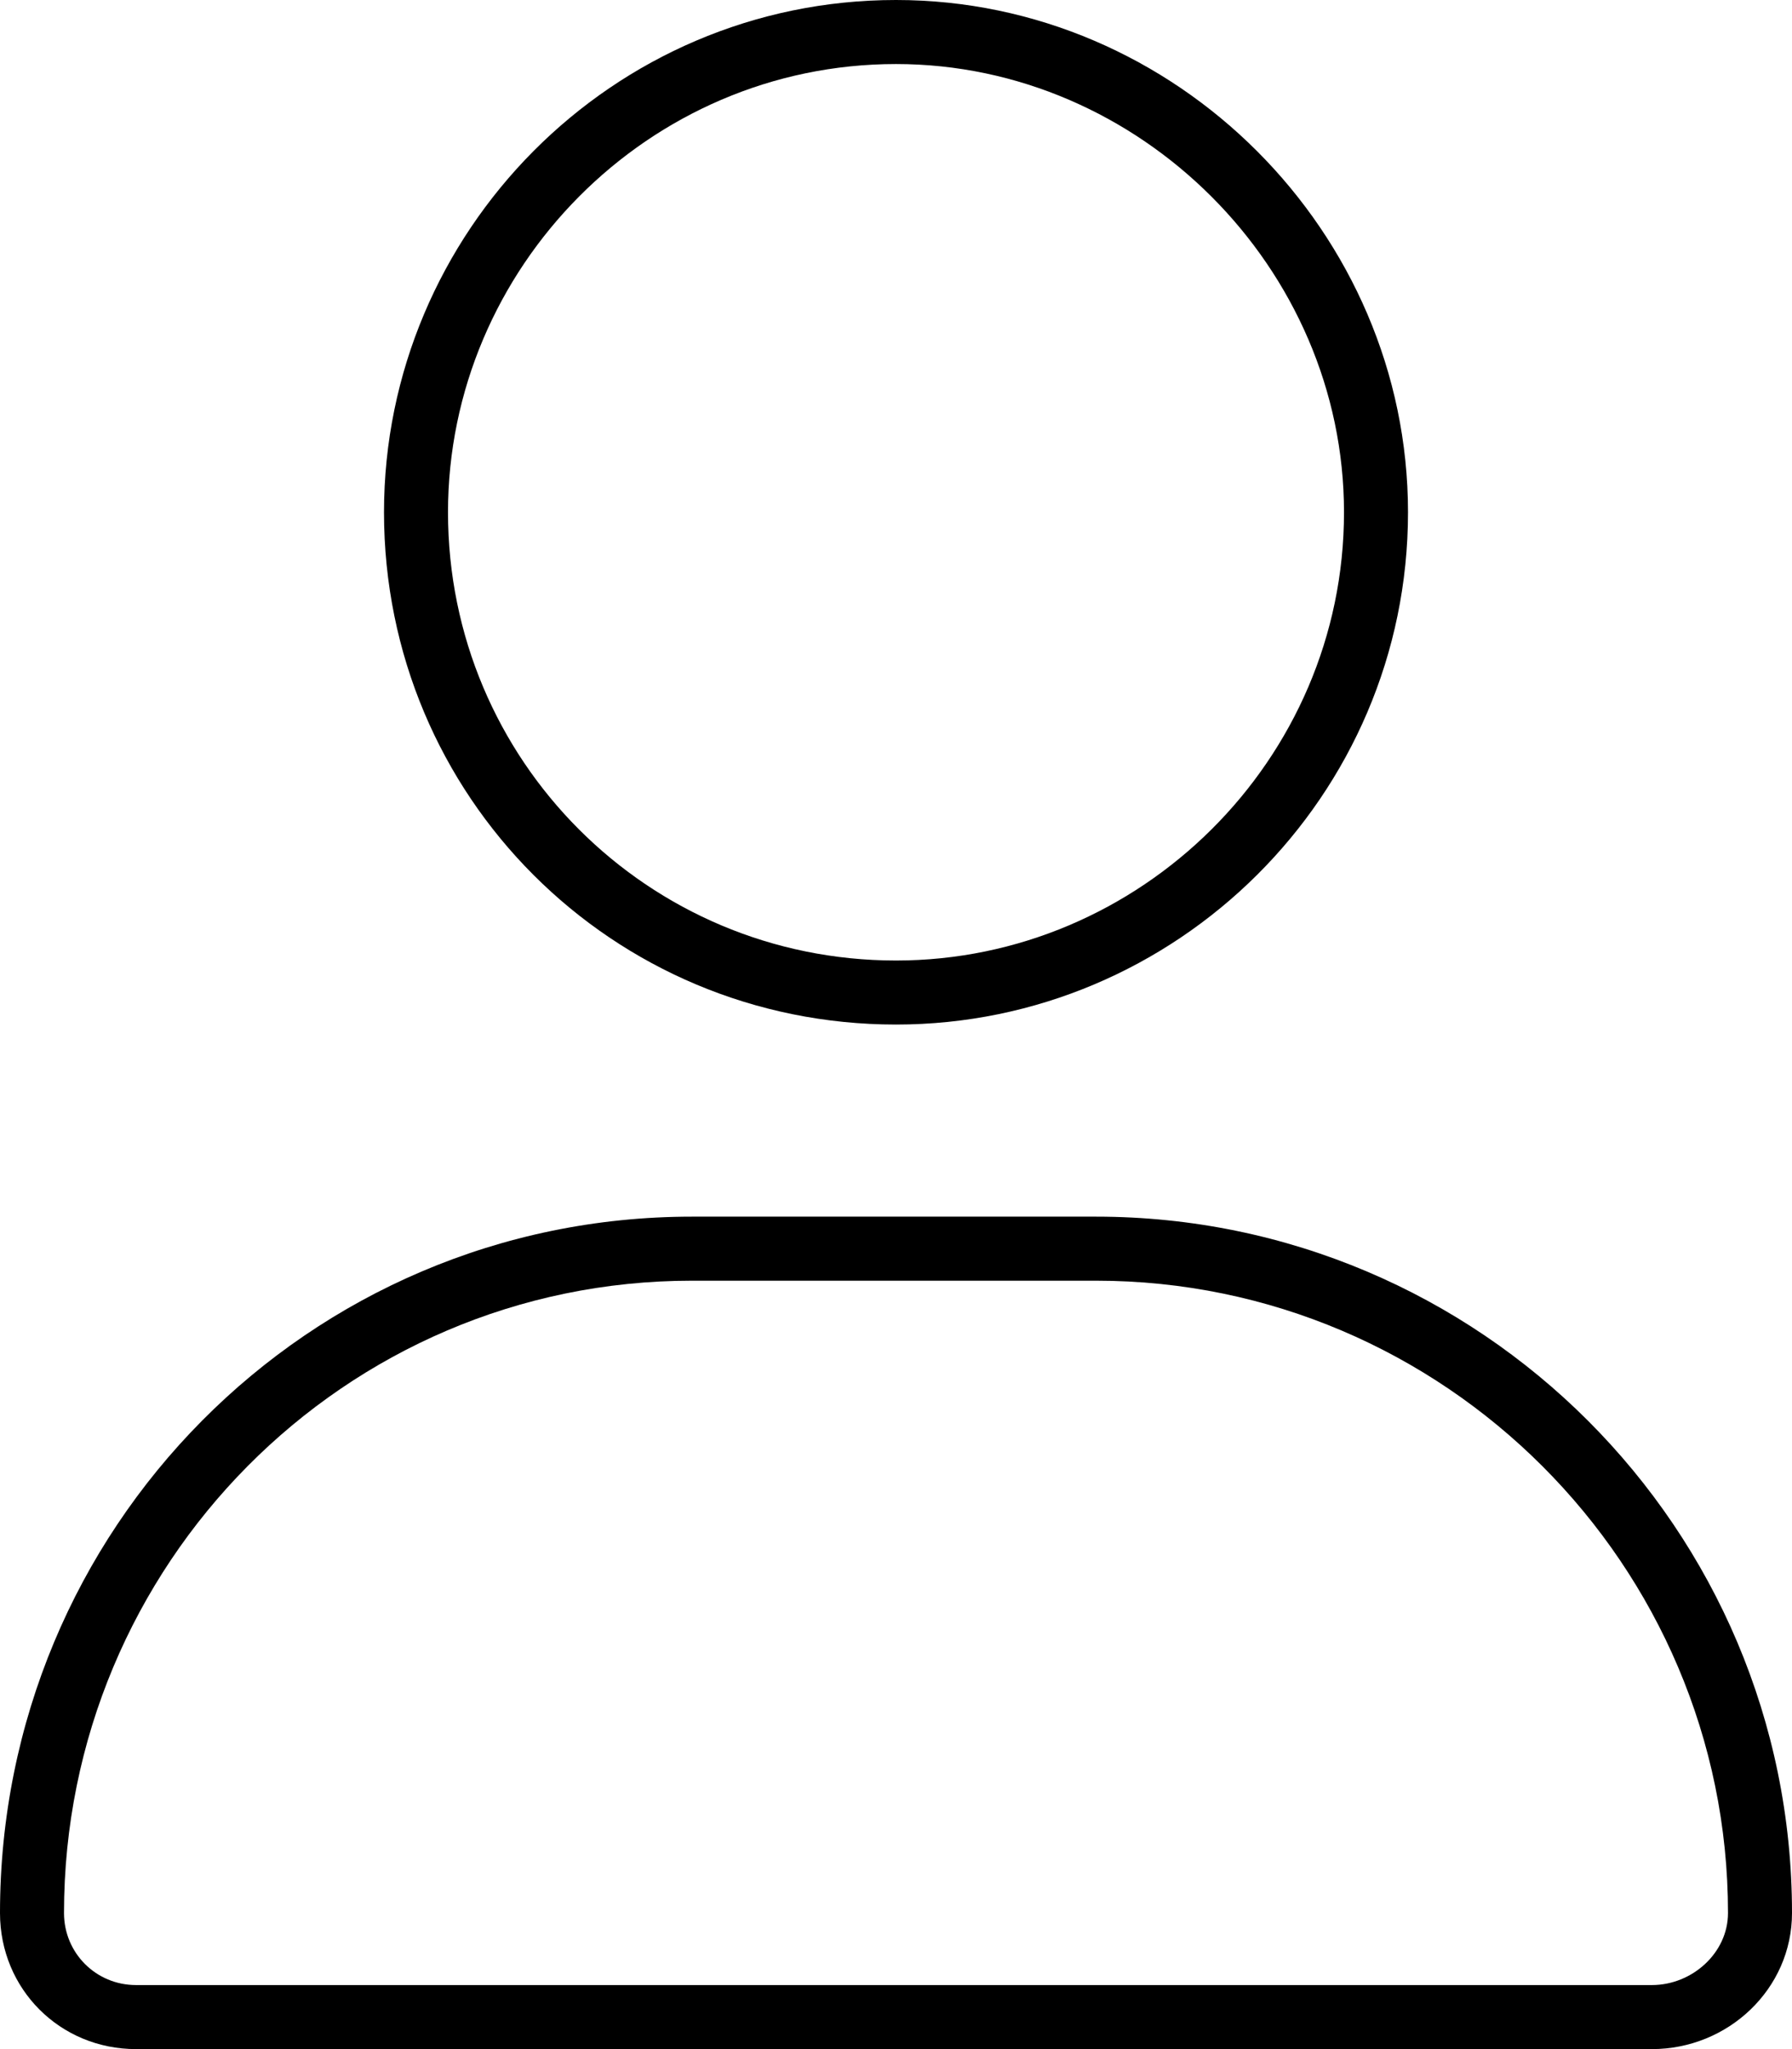 <svg width="21" height="24" viewBox="0 0 21 24" fill="none" xmlns="http://www.w3.org/2000/svg">
<path d="M10.5 12C7.172 12 4.5 9.328 4.5 6C4.5 2.719 7.172 0 10.5 0C13.781 0 16.5 2.719 16.5 6C16.5 9.328 13.781 12 10.5 12ZM10.5 0.75C7.594 0.75 5.25 3.141 5.25 6C5.25 8.906 7.594 11.25 10.5 11.25C13.359 11.25 15.75 8.906 15.75 6C15.75 3.141 13.359 0.75 10.5 0.75ZM12.844 14.25C17.344 14.25 21 17.906 21 22.406C21 23.297 20.25 24 19.359 24H1.594C0.703 24 0 23.297 0 22.406C0 17.906 3.609 14.25 8.109 14.25H12.844ZM19.359 23.25C19.828 23.25 20.25 22.875 20.25 22.406C20.25 18.328 16.922 15 12.844 15H8.109C4.031 15 0.75 18.328 0.75 22.406C0.75 22.875 1.125 23.25 1.594 23.25H19.359Z" fill="black"/>
</svg>
